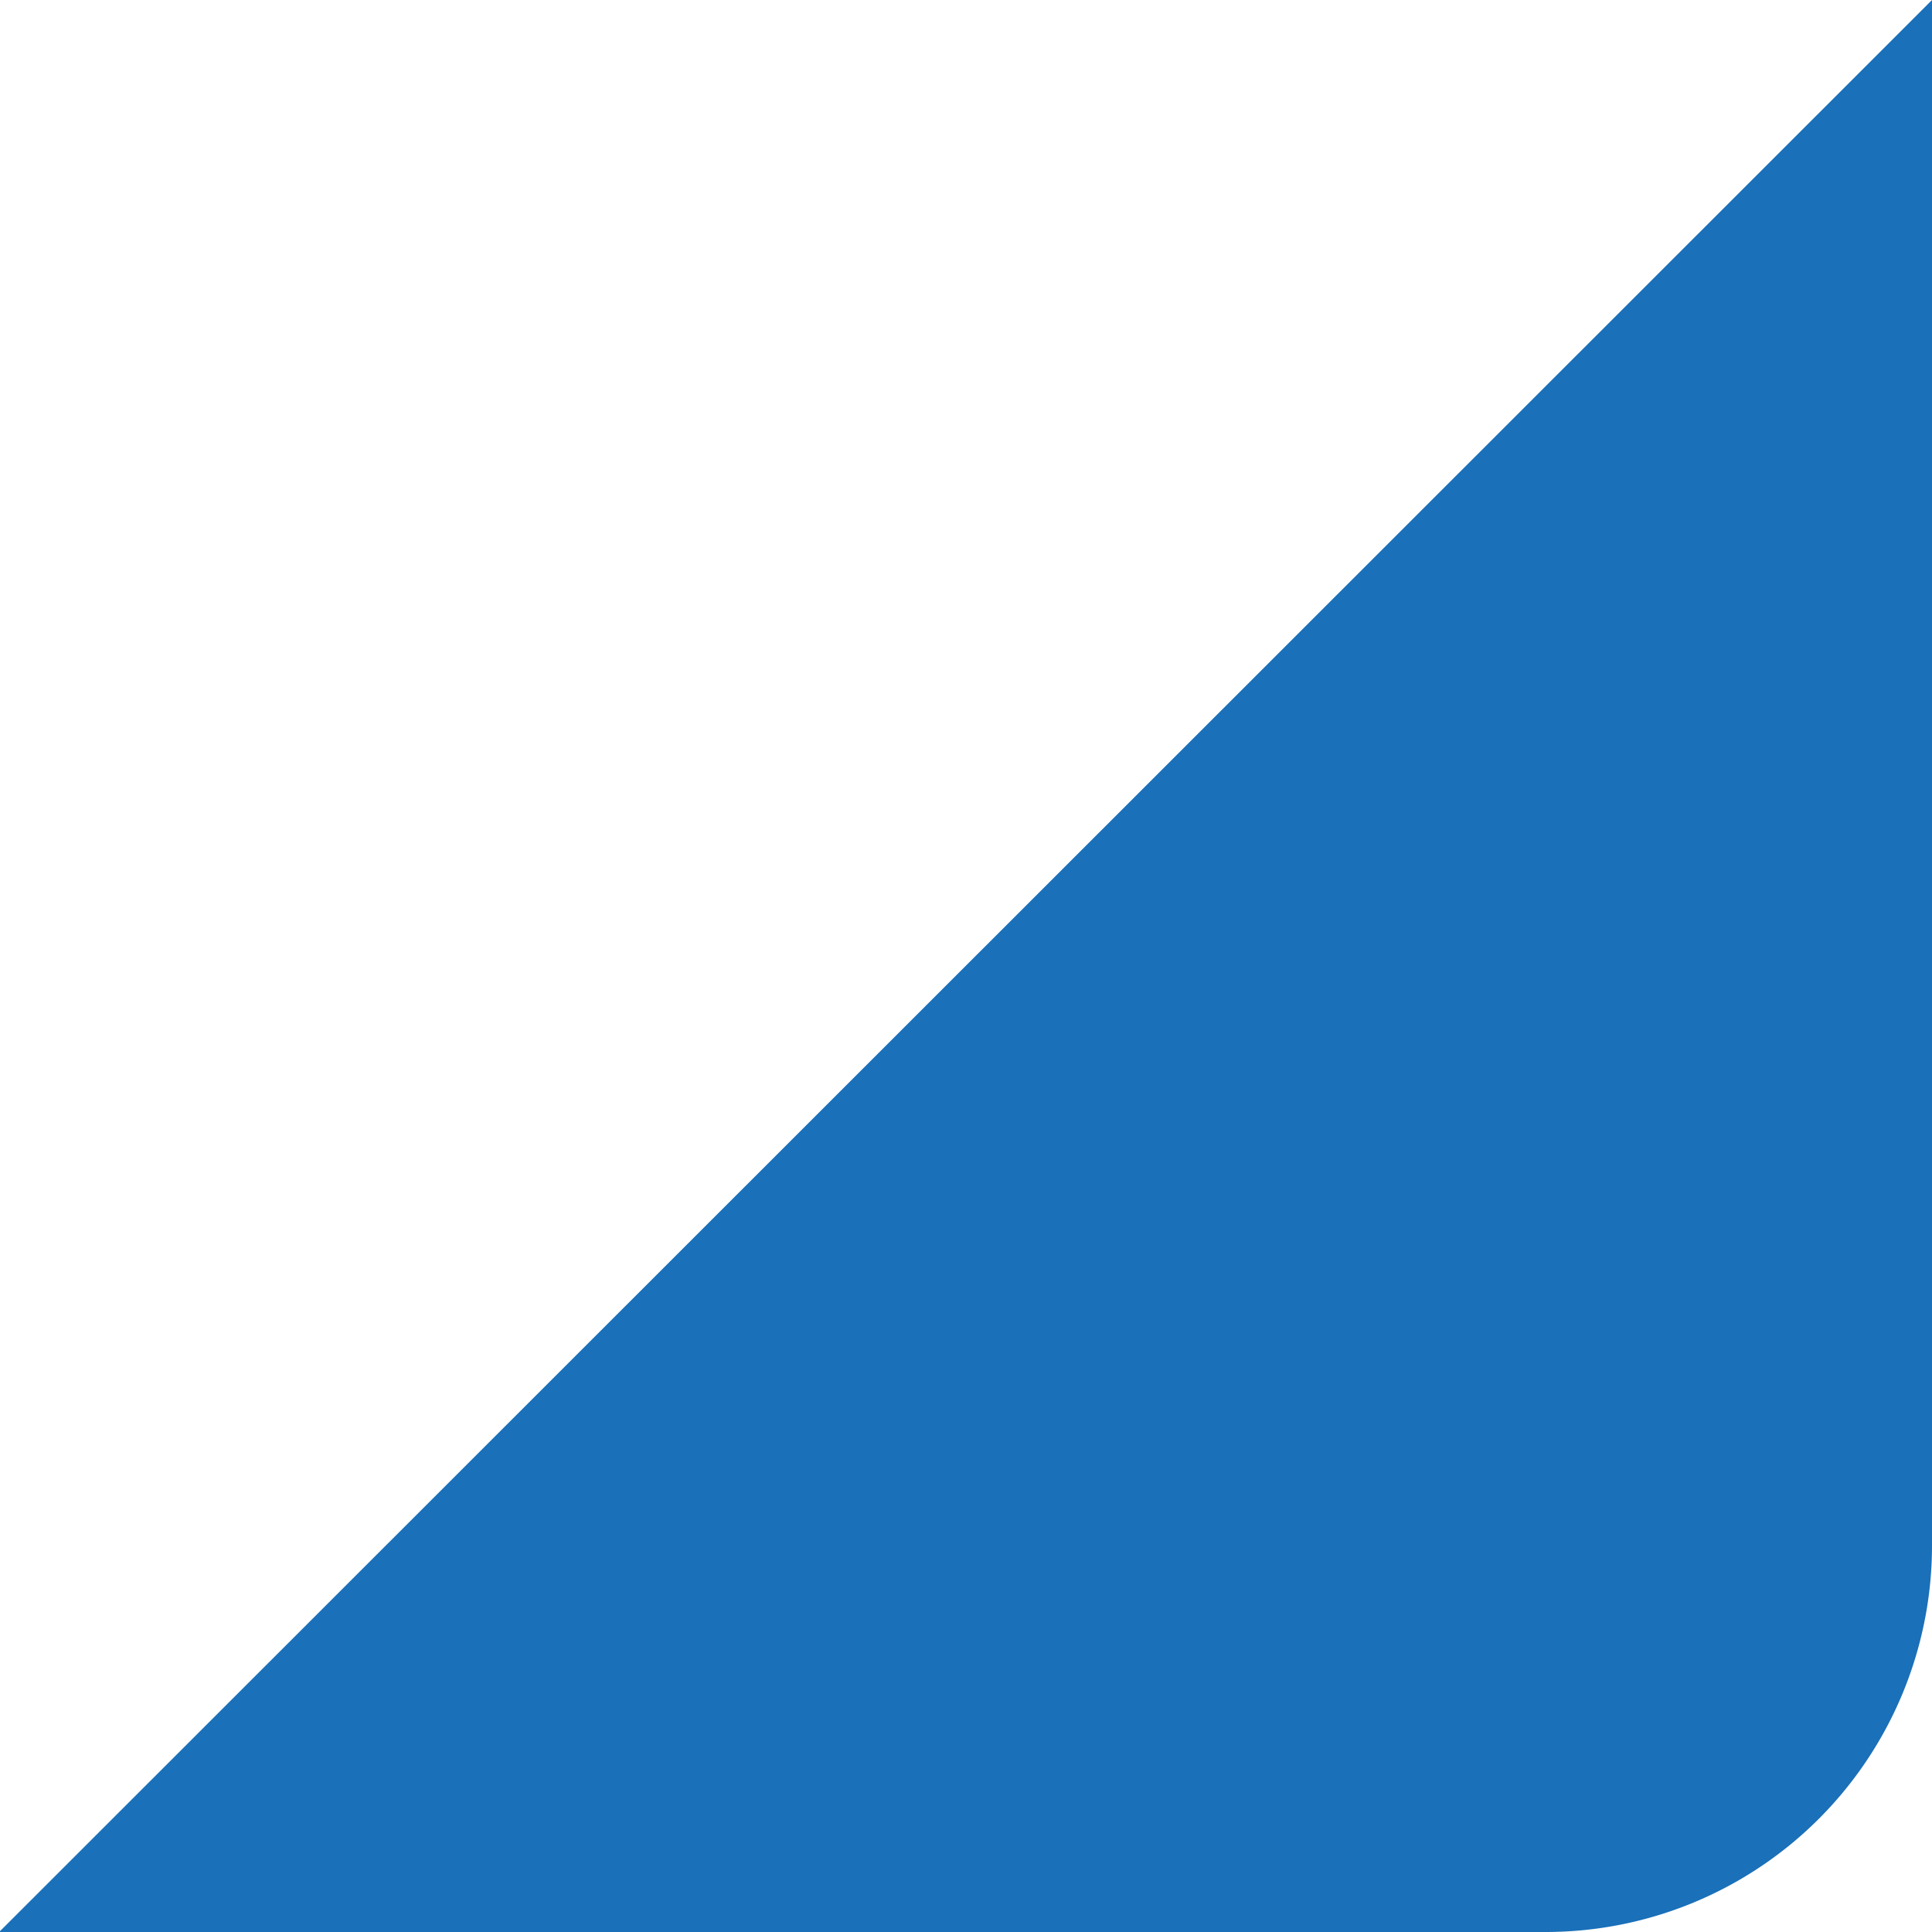 <svg xmlns="http://www.w3.org/2000/svg" xmlns:xlink="http://www.w3.org/1999/xlink" width="30" height="30" viewBox="0 0 30 30">
  <rect x="0" y="0" width="30" height="30" fill="#333333" stroke="none"/>
  <defs>
    <clipPath id="clip-corner">
      <rect width="30" height="30"/>
    </clipPath>
  </defs>
  <g id="corner" clip-path="url(#clip-corner)">
    <rect width="30" height="30" fill="#fff"/>
    <path id="Rectangle_1" data-name="Rectangle 1" d="M0,0H30a0,0,0,0,1,0,0V24a6,6,0,0,1-6,6H0a0,0,0,0,1,0,0V0A0,0,0,0,1,0,0Z" fill="#1a70b9"/>
    <path id="Path_1" data-name="Path 1" d="M30,0,0,29.987V0Z" fill="#fff"/>
  </g>
</svg>
